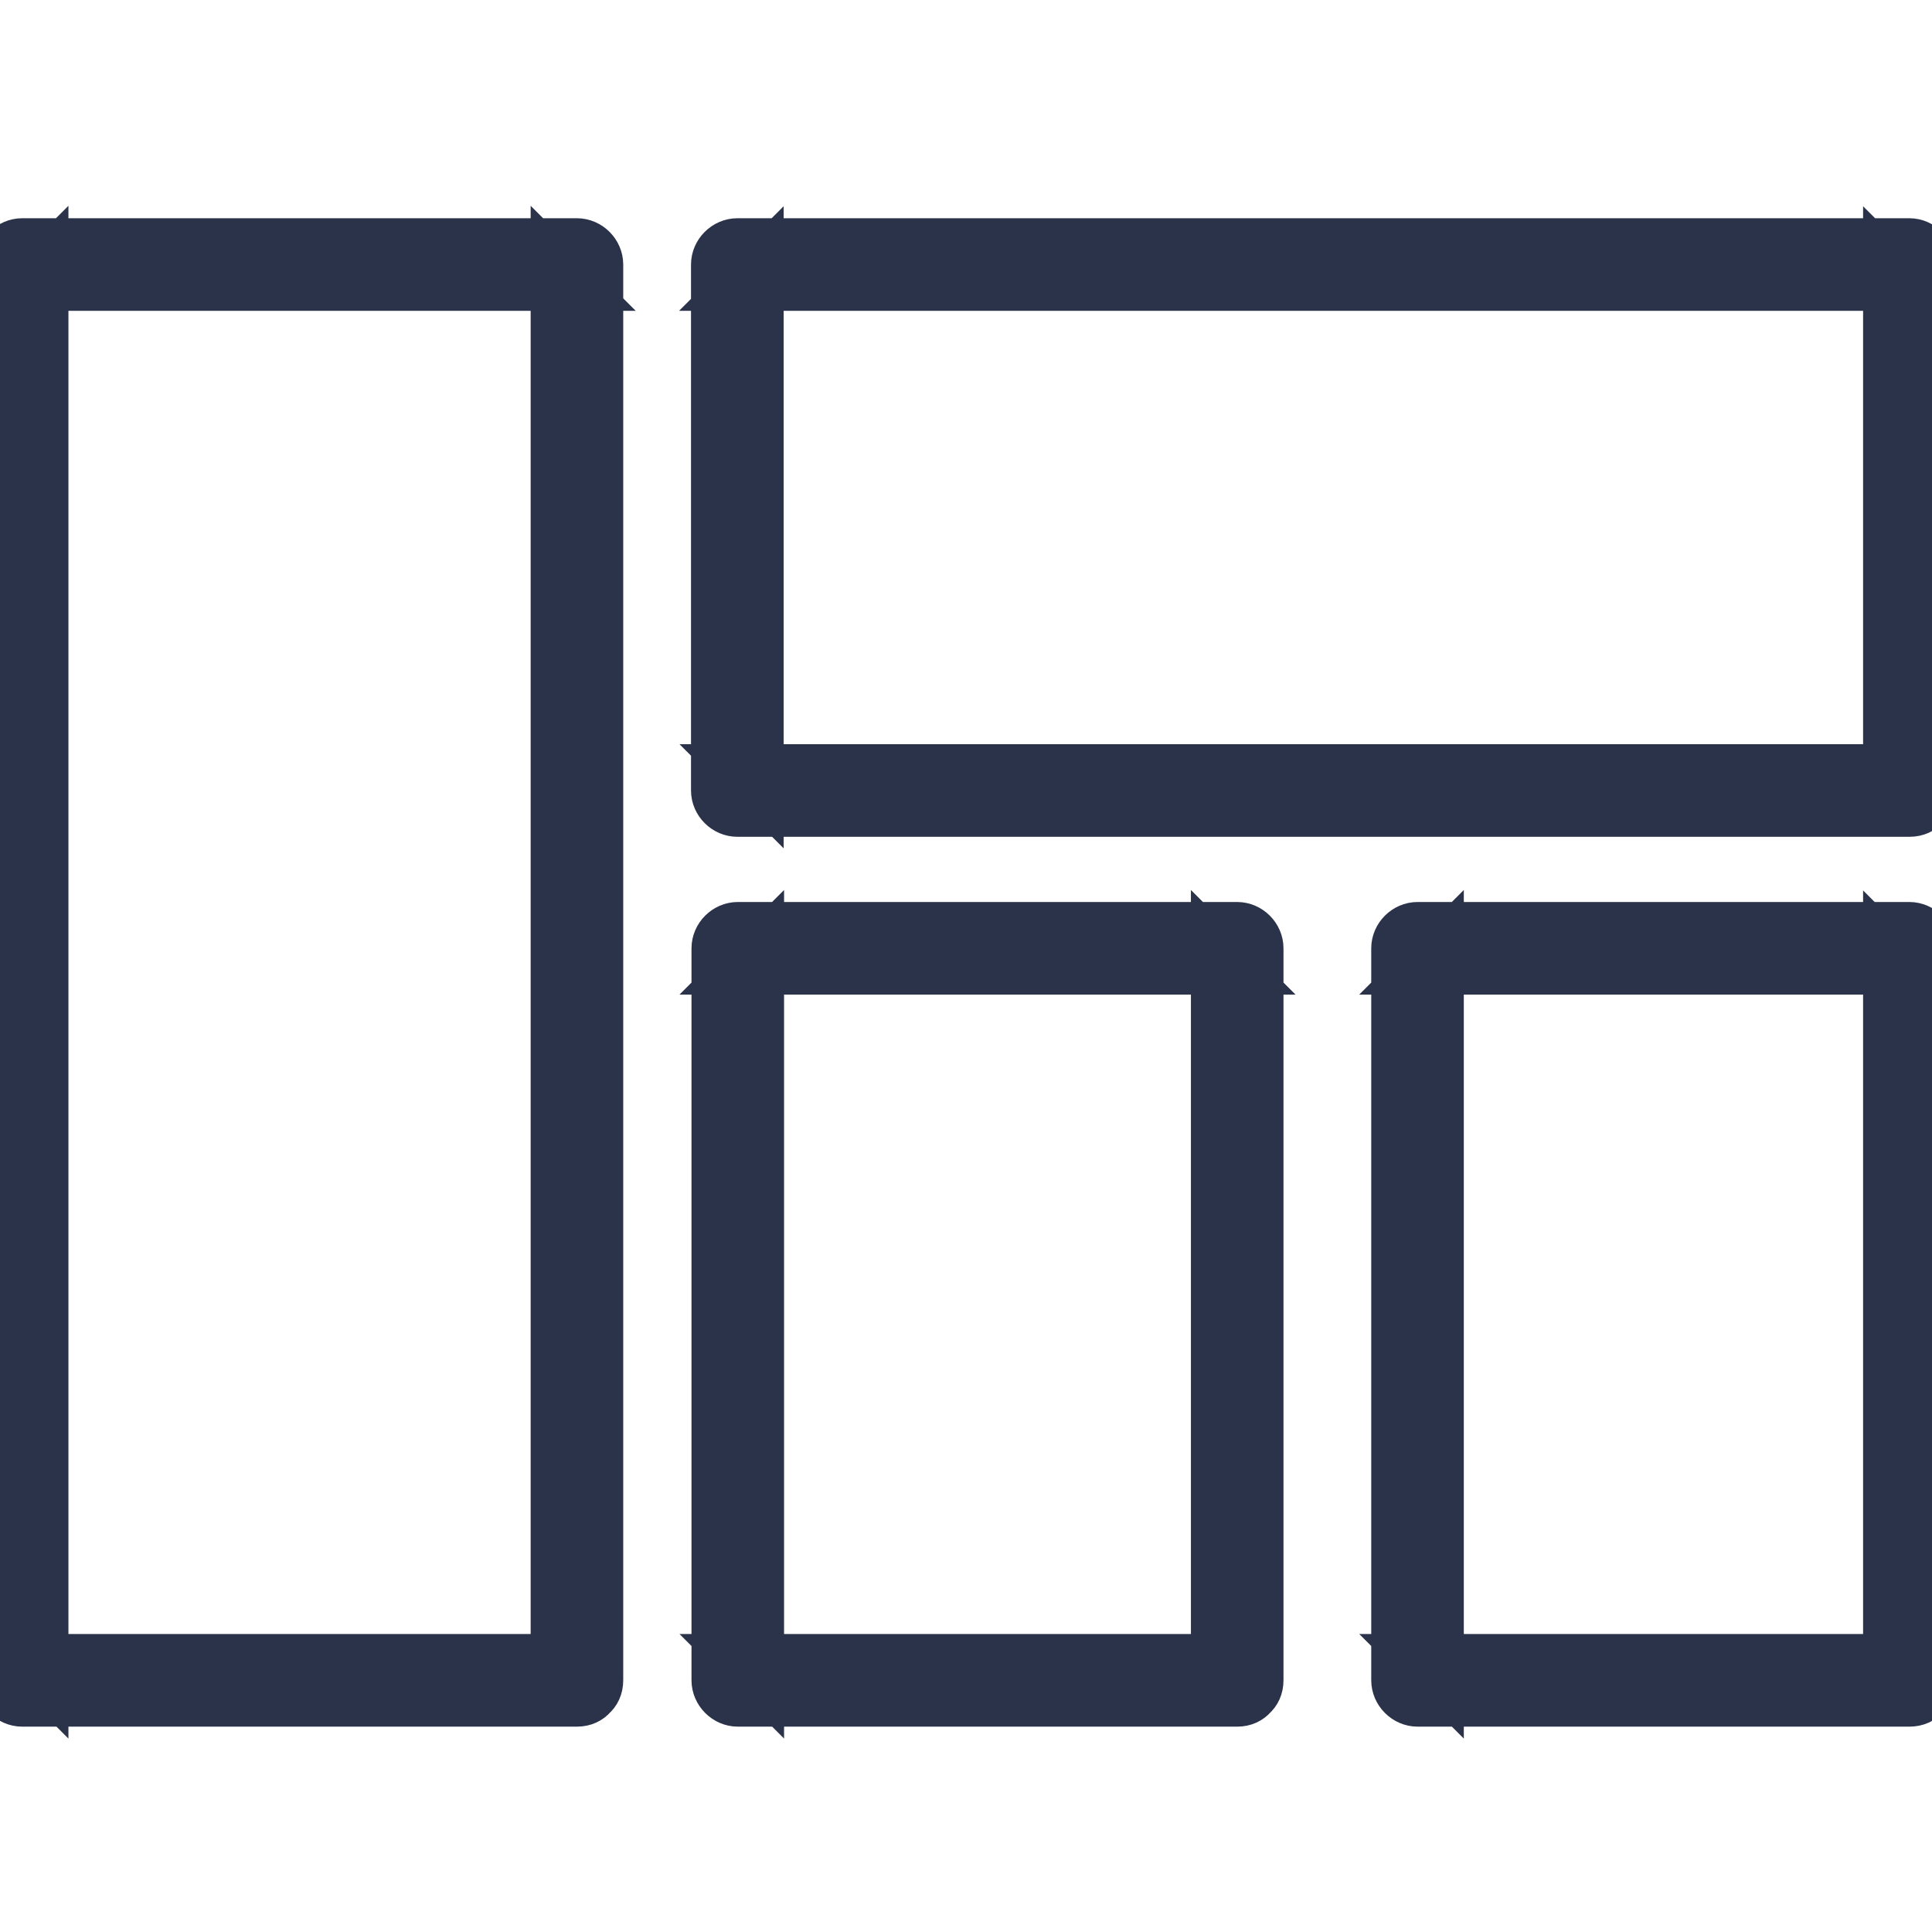 <?xml version="1.0" encoding="UTF-8"?>
<svg width="24px" height="24px" viewBox="0 0 24 24" version="1.1" xmlns="http://www.w3.org/2000/svg" xmlns:xlink="http://www.w3.org/1999/xlink">
    <!-- Generator: sketchtool 61 (101010) - https://sketch.com -->
    <title>8F74BBB6-5727-4035-942B-3BFCC2404700</title>
    <desc>Created with sketchtool.</desc>
    <defs>
        <path d="M7.167,20.598 C5.158,20.598 3.143,20.598 1.134,20.598 C0.848,20.598 0.561,20.598 0.275,20.598 C0.369,20.692 0.457,20.78 0.55,20.873 C0.55,18.881 0.55,16.888 0.55,14.895 C0.55,11.747 0.55,8.593 0.55,5.444 C0.55,4.723 0.55,4.007 0.55,3.286 C0.457,3.38 0.369,3.468 0.275,3.561 C2.284,3.561 4.299,3.561 6.308,3.561 C6.594,3.561 6.881,3.561 7.167,3.561 C7.073,3.468 6.985,3.38 6.892,3.286 C6.892,5.279 6.892,7.272 6.892,9.264 C6.892,12.413 6.892,15.567 6.892,18.716 C6.892,19.437 6.892,20.152 6.892,20.873 C6.892,21.226 7.442,21.226 7.442,20.873 C7.442,18.881 7.442,16.888 7.442,14.895 C7.442,11.747 7.442,8.593 7.442,5.444 C7.442,4.723 7.442,4.007 7.442,3.286 C7.442,3.138 7.316,3.011 7.167,3.011 C5.158,3.011 3.143,3.011 1.134,3.011 C0.848,3.011 0.561,3.011 0.275,3.011 C0.127,3.011 0,3.138 0,3.286 C0,5.279 0,7.272 0,9.264 C0,12.413 0,15.567 0,18.716 C0,19.437 0,20.152 0,20.873 C0,21.022 0.127,21.149 0.275,21.149 C2.284,21.149 4.299,21.149 6.308,21.149 C6.594,21.149 6.881,21.149 7.167,21.149 C7.519,21.149 7.519,20.598 7.167,20.598 Z" id="path-1"></path>
        <path d="M23.719,9.545 C22.079,9.545 20.439,9.545 18.793,9.545 C16.178,9.545 13.563,9.545 10.949,9.545 C10.354,9.545 9.754,9.545 9.16,9.545 C9.253,9.639 9.341,9.727 9.435,9.82 C9.435,7.916 9.435,6.006 9.435,4.101 C9.435,3.831 9.435,3.556 9.435,3.286 C9.341,3.38 9.253,3.468 9.16,3.561 C10.8,3.561 12.44,3.561 14.086,3.561 C16.701,3.561 19.316,3.561 21.93,3.561 C22.525,3.561 23.125,3.561 23.719,3.561 C23.626,3.468 23.538,3.38 23.444,3.286 C23.444,5.191 23.444,7.101 23.444,9.006 C23.444,9.275 23.444,9.55 23.444,9.82 C23.444,10.172 23.994,10.172 23.994,9.82 C23.994,7.916 23.994,6.006 23.994,4.101 C23.994,3.831 23.994,3.556 23.994,3.286 C23.994,3.138 23.868,3.011 23.719,3.011 C22.079,3.011 20.439,3.011 18.793,3.011 C16.178,3.011 13.563,3.011 10.949,3.011 C10.354,3.011 9.754,3.011 9.16,3.011 C9.011,3.011 8.884,3.138 8.884,3.286 C8.884,5.191 8.884,7.101 8.884,9.006 C8.884,9.275 8.884,9.55 8.884,9.82 C8.884,9.969 9.011,10.095 9.16,10.095 C10.8,10.095 12.44,10.095 14.086,10.095 C16.701,10.095 19.316,10.095 21.93,10.095 C22.525,10.095 23.125,10.095 23.719,10.095 C24.077,10.095 24.077,9.545 23.719,9.545 Z" id="path-2"></path>
        <path d="M15.369,20.598 C13.558,20.598 11.747,20.598 9.936,20.598 C9.677,20.598 9.418,20.598 9.165,20.598 C9.259,20.692 9.347,20.78 9.44,20.873 C9.44,18.226 9.44,15.572 9.44,12.925 C9.44,12.545 9.44,12.165 9.44,11.78 C9.347,11.873 9.259,11.961 9.165,12.055 C10.976,12.055 12.787,12.055 14.598,12.055 C14.857,12.055 15.116,12.055 15.369,12.055 C15.275,11.961 15.187,11.873 15.094,11.78 C15.094,14.428 15.094,17.081 15.094,19.728 C15.094,20.108 15.094,20.488 15.094,20.873 C15.094,21.226 15.644,21.226 15.644,20.873 C15.644,18.226 15.644,15.572 15.644,12.925 C15.644,12.545 15.644,12.165 15.644,11.78 C15.644,11.631 15.517,11.505 15.369,11.505 C13.558,11.505 11.747,11.505 9.936,11.505 C9.677,11.505 9.418,11.505 9.165,11.505 C9.017,11.505 8.89,11.631 8.89,11.78 C8.89,14.428 8.89,17.081 8.89,19.728 C8.89,20.108 8.89,20.488 8.89,20.873 C8.89,21.022 9.017,21.149 9.165,21.149 C10.976,21.149 12.787,21.149 14.598,21.149 C14.857,21.149 15.116,21.149 15.369,21.149 C15.721,21.149 15.721,20.598 15.369,20.598 Z" id="path-3"></path>
        <path d="M23.719,20.598 C21.936,20.598 20.158,20.598 18.374,20.598 C18.121,20.598 17.862,20.598 17.609,20.598 C17.703,20.692 17.791,20.78 17.884,20.873 C17.884,18.226 17.884,15.572 17.884,12.925 C17.884,12.545 17.884,12.165 17.884,11.78 C17.791,11.873 17.703,11.961 17.609,12.055 C19.393,12.055 21.171,12.055 22.954,12.055 C23.207,12.055 23.466,12.055 23.719,12.055 C23.626,11.961 23.538,11.873 23.444,11.78 C23.444,14.428 23.444,17.081 23.444,19.728 C23.444,20.108 23.444,20.488 23.444,20.873 C23.444,21.226 23.994,21.226 23.994,20.873 C23.994,18.226 23.994,15.572 23.994,12.925 C23.994,12.545 23.994,12.165 23.994,11.78 C23.994,11.631 23.868,11.505 23.719,11.505 C21.936,11.505 20.158,11.505 18.374,11.505 C18.121,11.505 17.862,11.505 17.609,11.505 C17.461,11.505 17.334,11.631 17.334,11.78 C17.334,14.428 17.334,17.081 17.334,19.728 C17.334,20.108 17.334,20.488 17.334,20.873 C17.334,21.022 17.461,21.149 17.609,21.149 C19.393,21.149 21.171,21.149 22.954,21.149 C23.207,21.149 23.466,21.149 23.719,21.149 C24.077,21.149 24.077,20.598 23.719,20.598 Z" id="path-4"></path>
    </defs>
    <g id="Layout-FIWOO" stroke="none" stroke-width="1" fill="none" fill-rule="evenodd">
        <g id="Mobile-Dashboard-menu-user" transform="translate(-16, -494)" fill-rule="nonzero">
            <g id="Menu-usuariodesplegao" transform="translate(0, 112)">
                <g id="Nav/Menu/List--#3-Nav/Menu/List-" transform="translate(0, 366)">
                    <g id="Nav/Menu/List-">
                        <g id="icon-device-icon-dashboard" transform="translate(12, 12)">
                            <g id="ico-dashboard" transform="translate(4, 4)">
                                <g id="Path">
                                    <use fill="#2B334A" xlink:href="#path-1"></use>
                                    <use stroke="#2A324D" stroke-width="0.5" xlink:href="#path-1"></use>
                                    <use stroke="#2B334A" stroke-width="0.6" xlink:href="#path-1"></use>
                                </g>
                                <g id="Path">
                                    <use fill="#2B334A" xlink:href="#path-2"></use>
                                    <use stroke="#2A324D" stroke-width="0.5" xlink:href="#path-2"></use>
                                    <use stroke="#2B334A" stroke-width="0.6" xlink:href="#path-2"></use>
                                </g>
                                <g id="Path">
                                    <use fill="#2B334A" xlink:href="#path-3"></use>
                                    <use stroke="#2A324D" stroke-width="0.5" xlink:href="#path-3"></use>
                                    <use stroke="#2B334A" stroke-width="0.6" xlink:href="#path-3"></use>
                                </g>
                                <g id="Path">
                                    <use fill="#2B334A" xlink:href="#path-4"></use>
                                    <use stroke="#2A324D" stroke-width="0.5" xlink:href="#path-4"></use>
                                    <use stroke="#2B334A" stroke-width="0.6" xlink:href="#path-4"></use>
                                </g>
                            </g>
                        </g>
                    </g>
                </g>
            </g>
        </g>
    </g>
</svg>